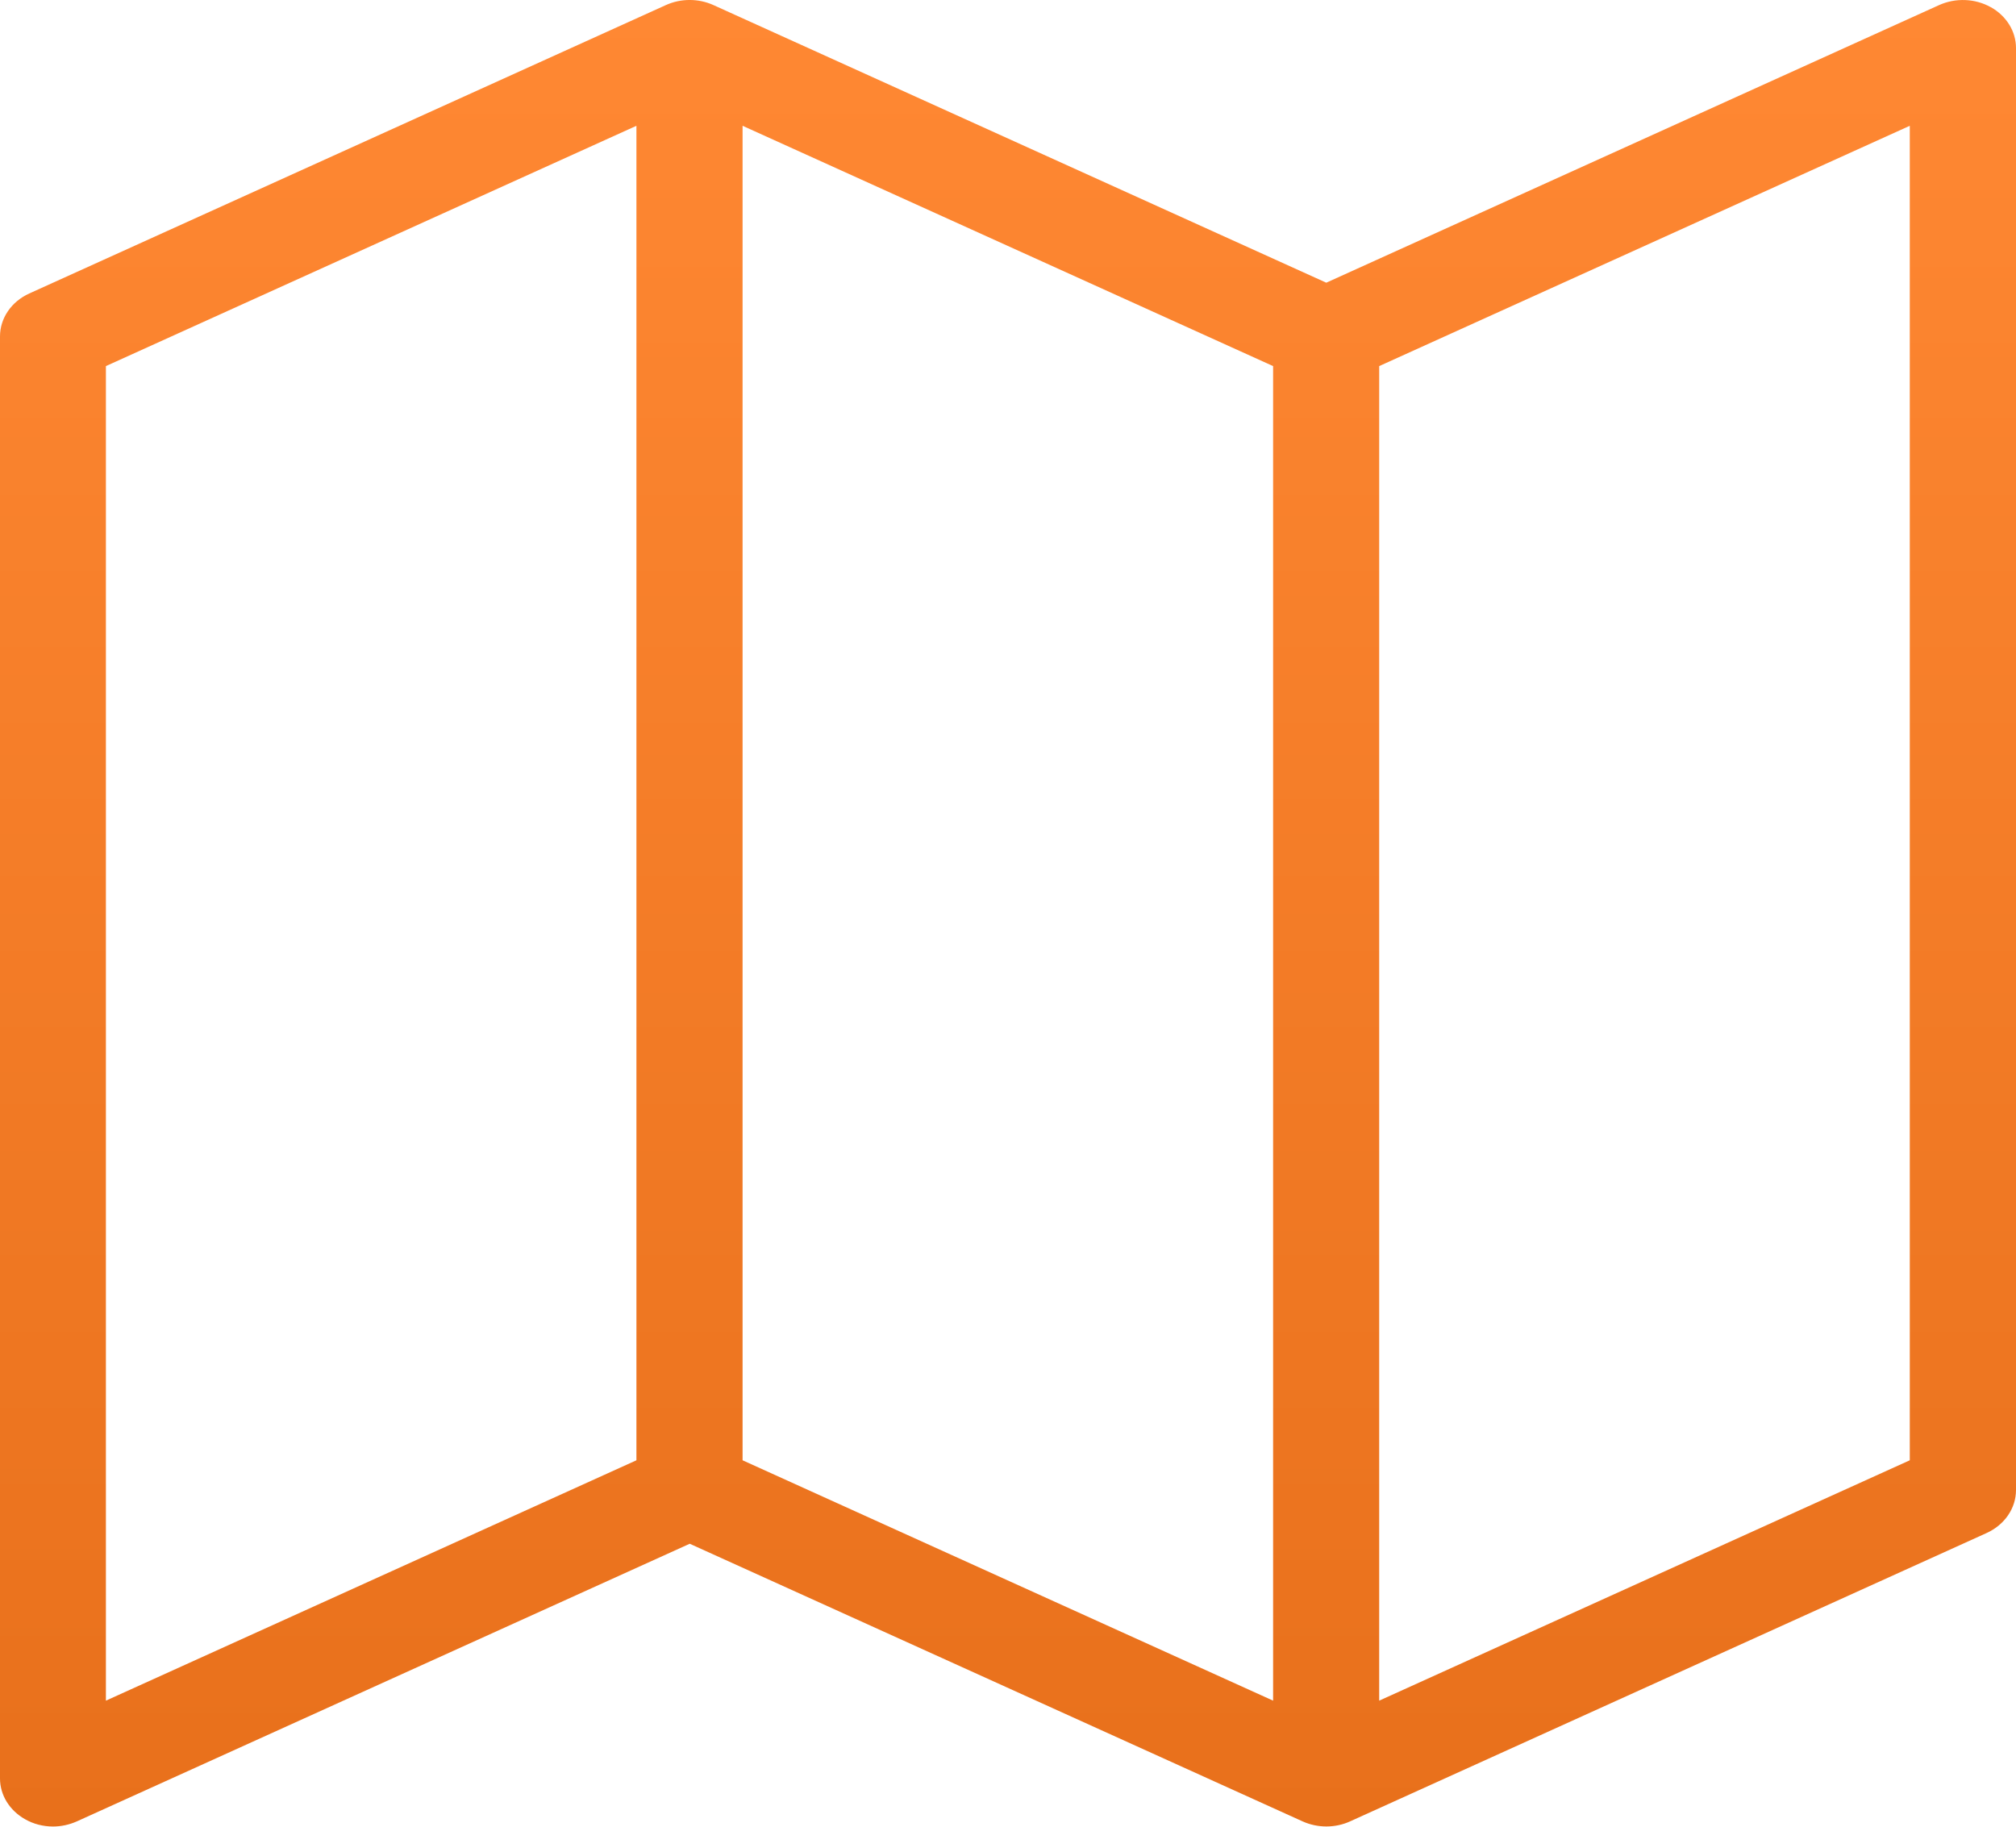 <svg width="32" height="29" viewBox="0 0 32 29" fill="none" xmlns="http://www.w3.org/2000/svg">
<path d="M31.599 0.114C31.352 -0.025 31.042 -0.037 30.781 0.08L21.052 4.488L11.323 0.08C11.086 -0.027 10.808 -0.027 10.571 0.08L0.465 4.659C0.18 4.788 0 5.052 0 5.341V28.234C0 28.498 0.152 28.743 0.399 28.882C0.534 28.959 0.687 28.997 0.842 28.997C0.97 28.997 1.1 28.969 1.219 28.916L10.948 24.508L20.677 28.916C20.914 29.023 21.194 29.023 21.429 28.916L31.535 24.337C31.82 24.207 32 23.944 32 23.655V0.762C32 0.498 31.848 0.253 31.601 0.114H31.599ZM10.102 23.183L1.681 26.999V5.812L10.102 1.997V23.183ZM11.787 1.997L20.208 5.812V26.999L11.787 23.183V1.997ZM30.314 23.183L21.892 26.999V5.812L30.314 1.997V23.183Z" fill="url(#paint0_linear_6_563)"/>
<defs>
<linearGradient id="paint0_linear_6_563" x1="16" y1="0" x2="16" y2="28.997" gradientUnits="userSpaceOnUse">
<stop stop-color="#FF8833"/>
<stop offset="1" stop-color="#E8701B"/>
</linearGradient>
</defs>
</svg>

